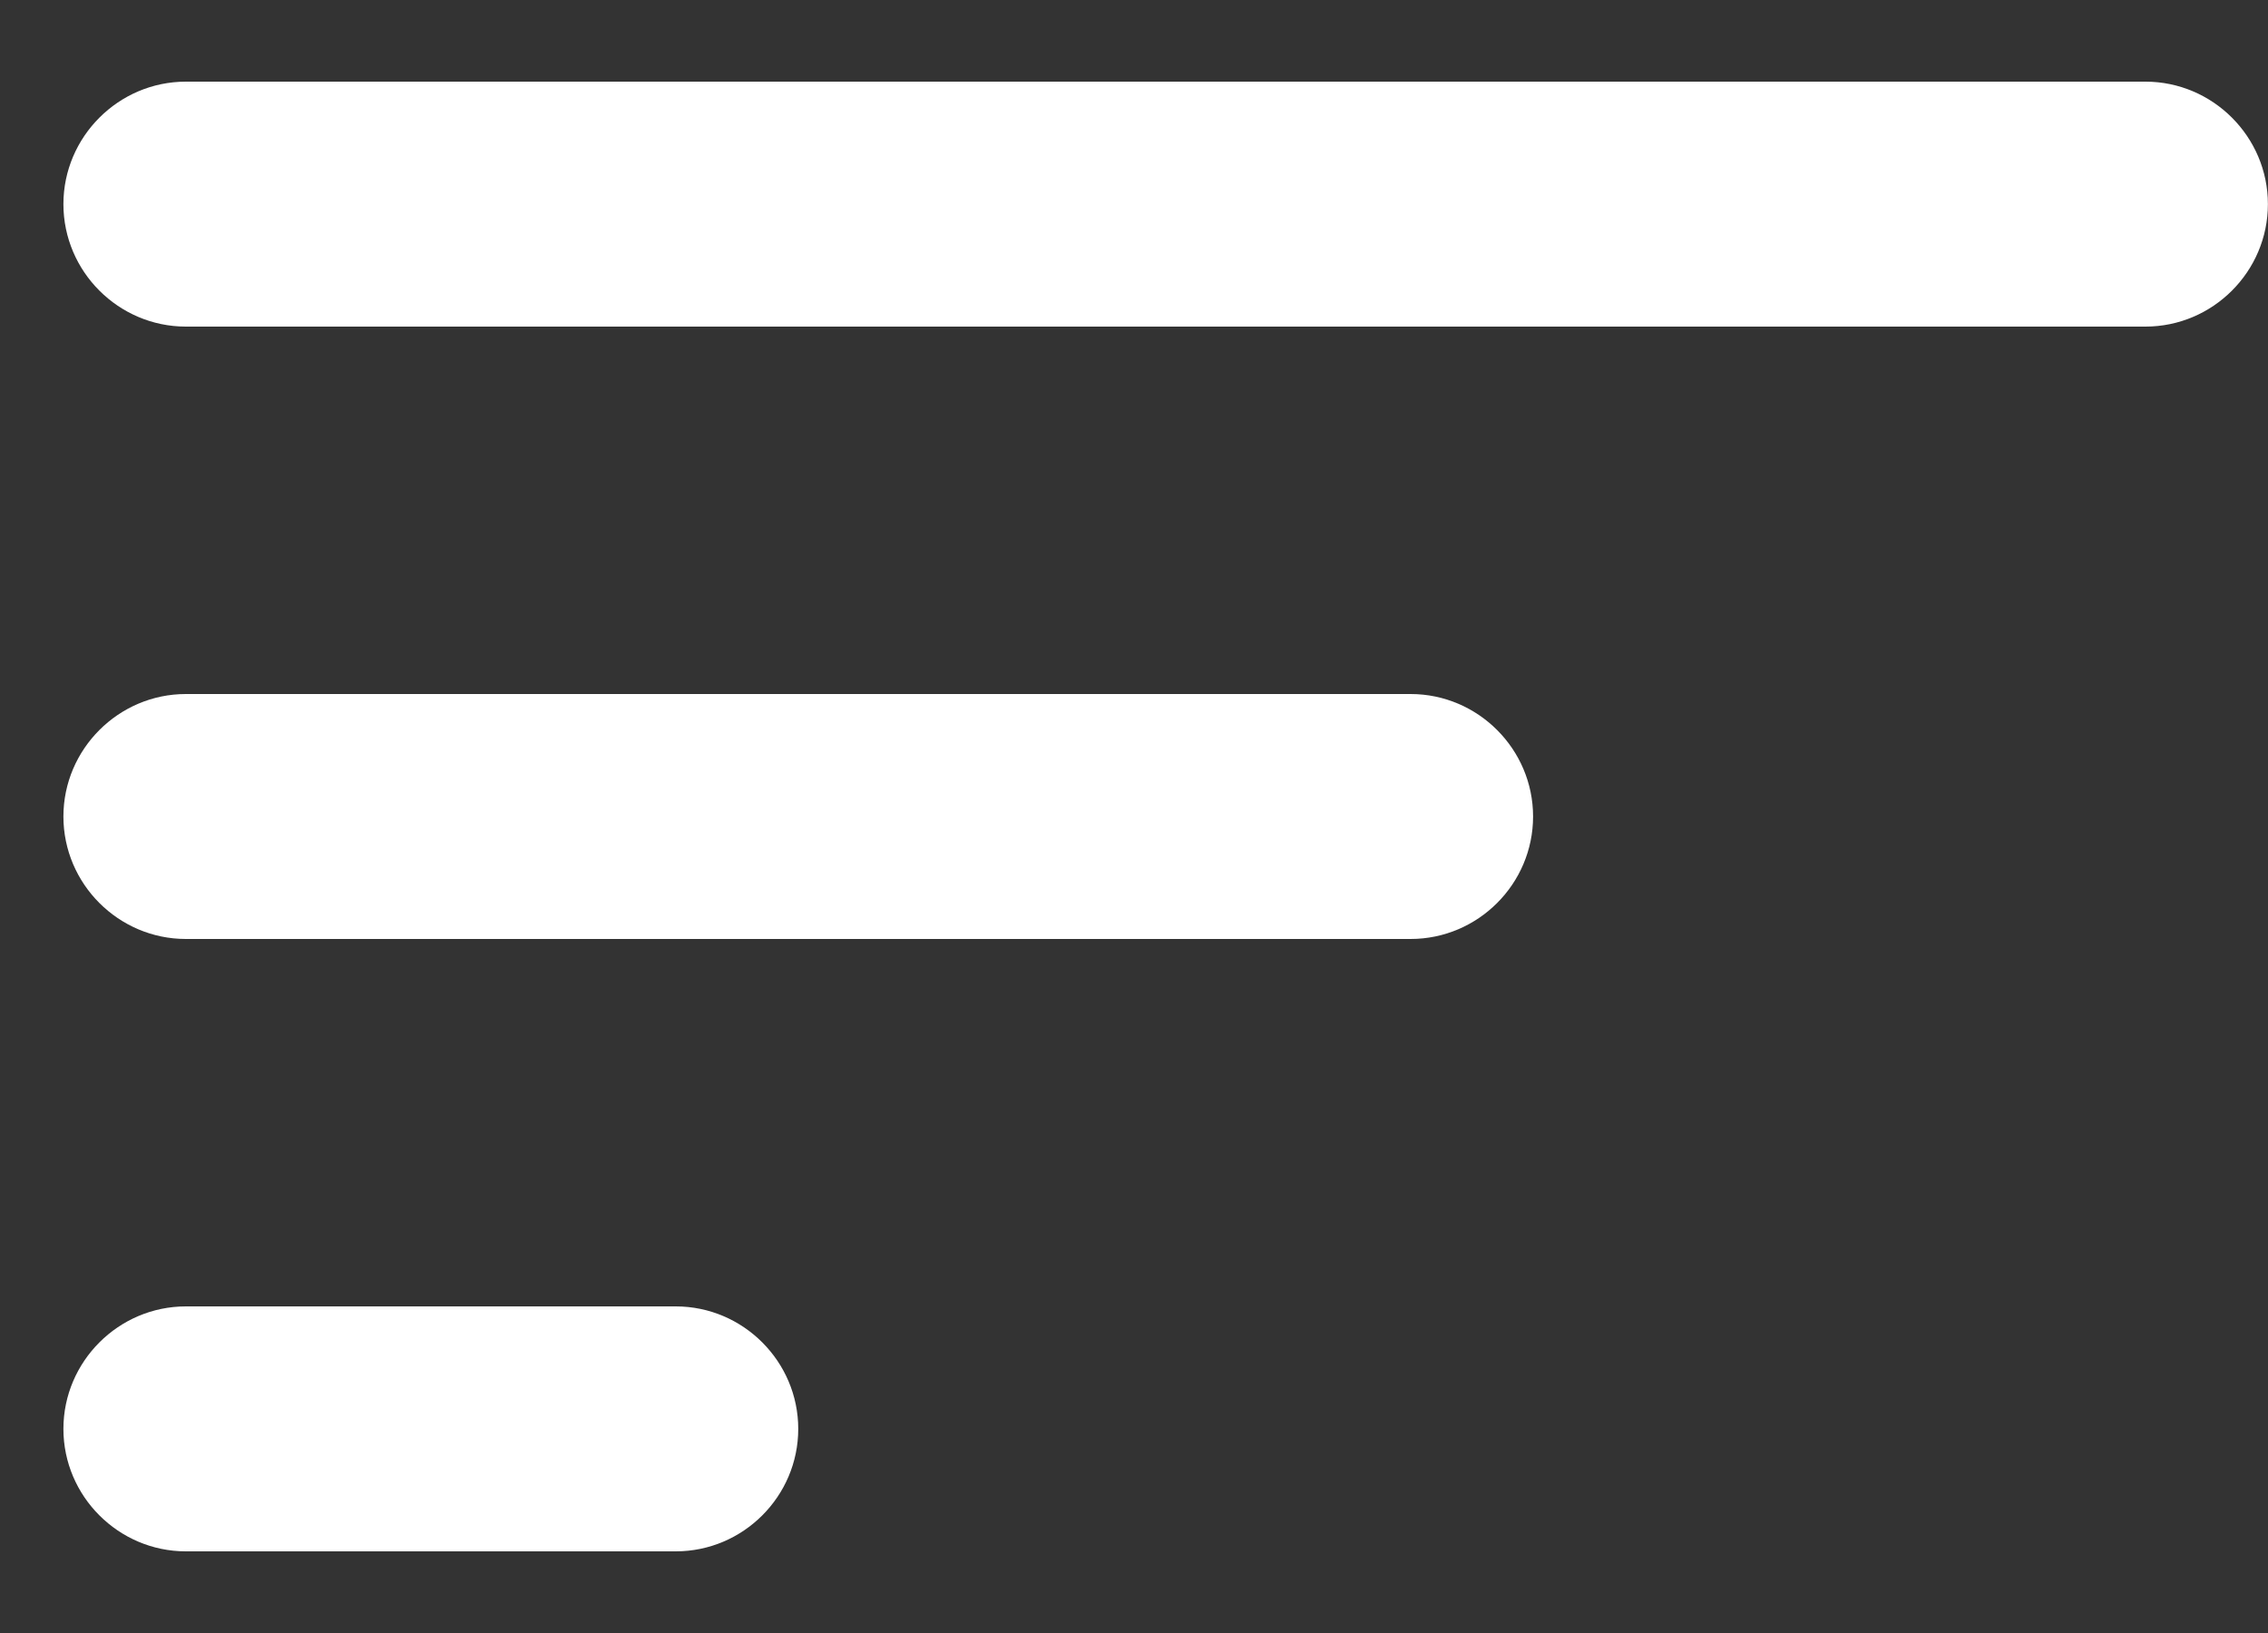 <svg width="25" height="18" viewBox="0 0 25 18" fill="none" xmlns="http://www.w3.org/2000/svg">
<rect x="0" y="0" width="25" height="18" fill="#333333" stroke="none"/>
<path d="M2.049 17.1H7.449C8.192 17.1 8.799 16.493 8.799 15.75C8.799 15.008 8.192 14.4 7.449 14.4H2.049C1.307 14.4 0.699 15.008 0.699 15.75C0.699 16.493 1.307 17.1 2.049 17.1ZM0.699 2.25C0.699 2.993 1.307 3.6 2.049 3.6H23.649C24.392 3.6 24.999 2.993 24.999 2.25C24.999 1.508 24.392 0.9 23.649 0.9H2.049C1.307 0.9 0.699 1.508 0.699 2.25ZM2.049 10.35H15.549C16.292 10.35 16.899 9.743 16.899 9C16.899 8.258 16.292 7.65 15.549 7.65H2.049C1.307 7.65 0.699 8.258 0.699 9C0.699 9.743 1.307 10.35 2.049 10.35Z" fill="white"/>
</svg>
